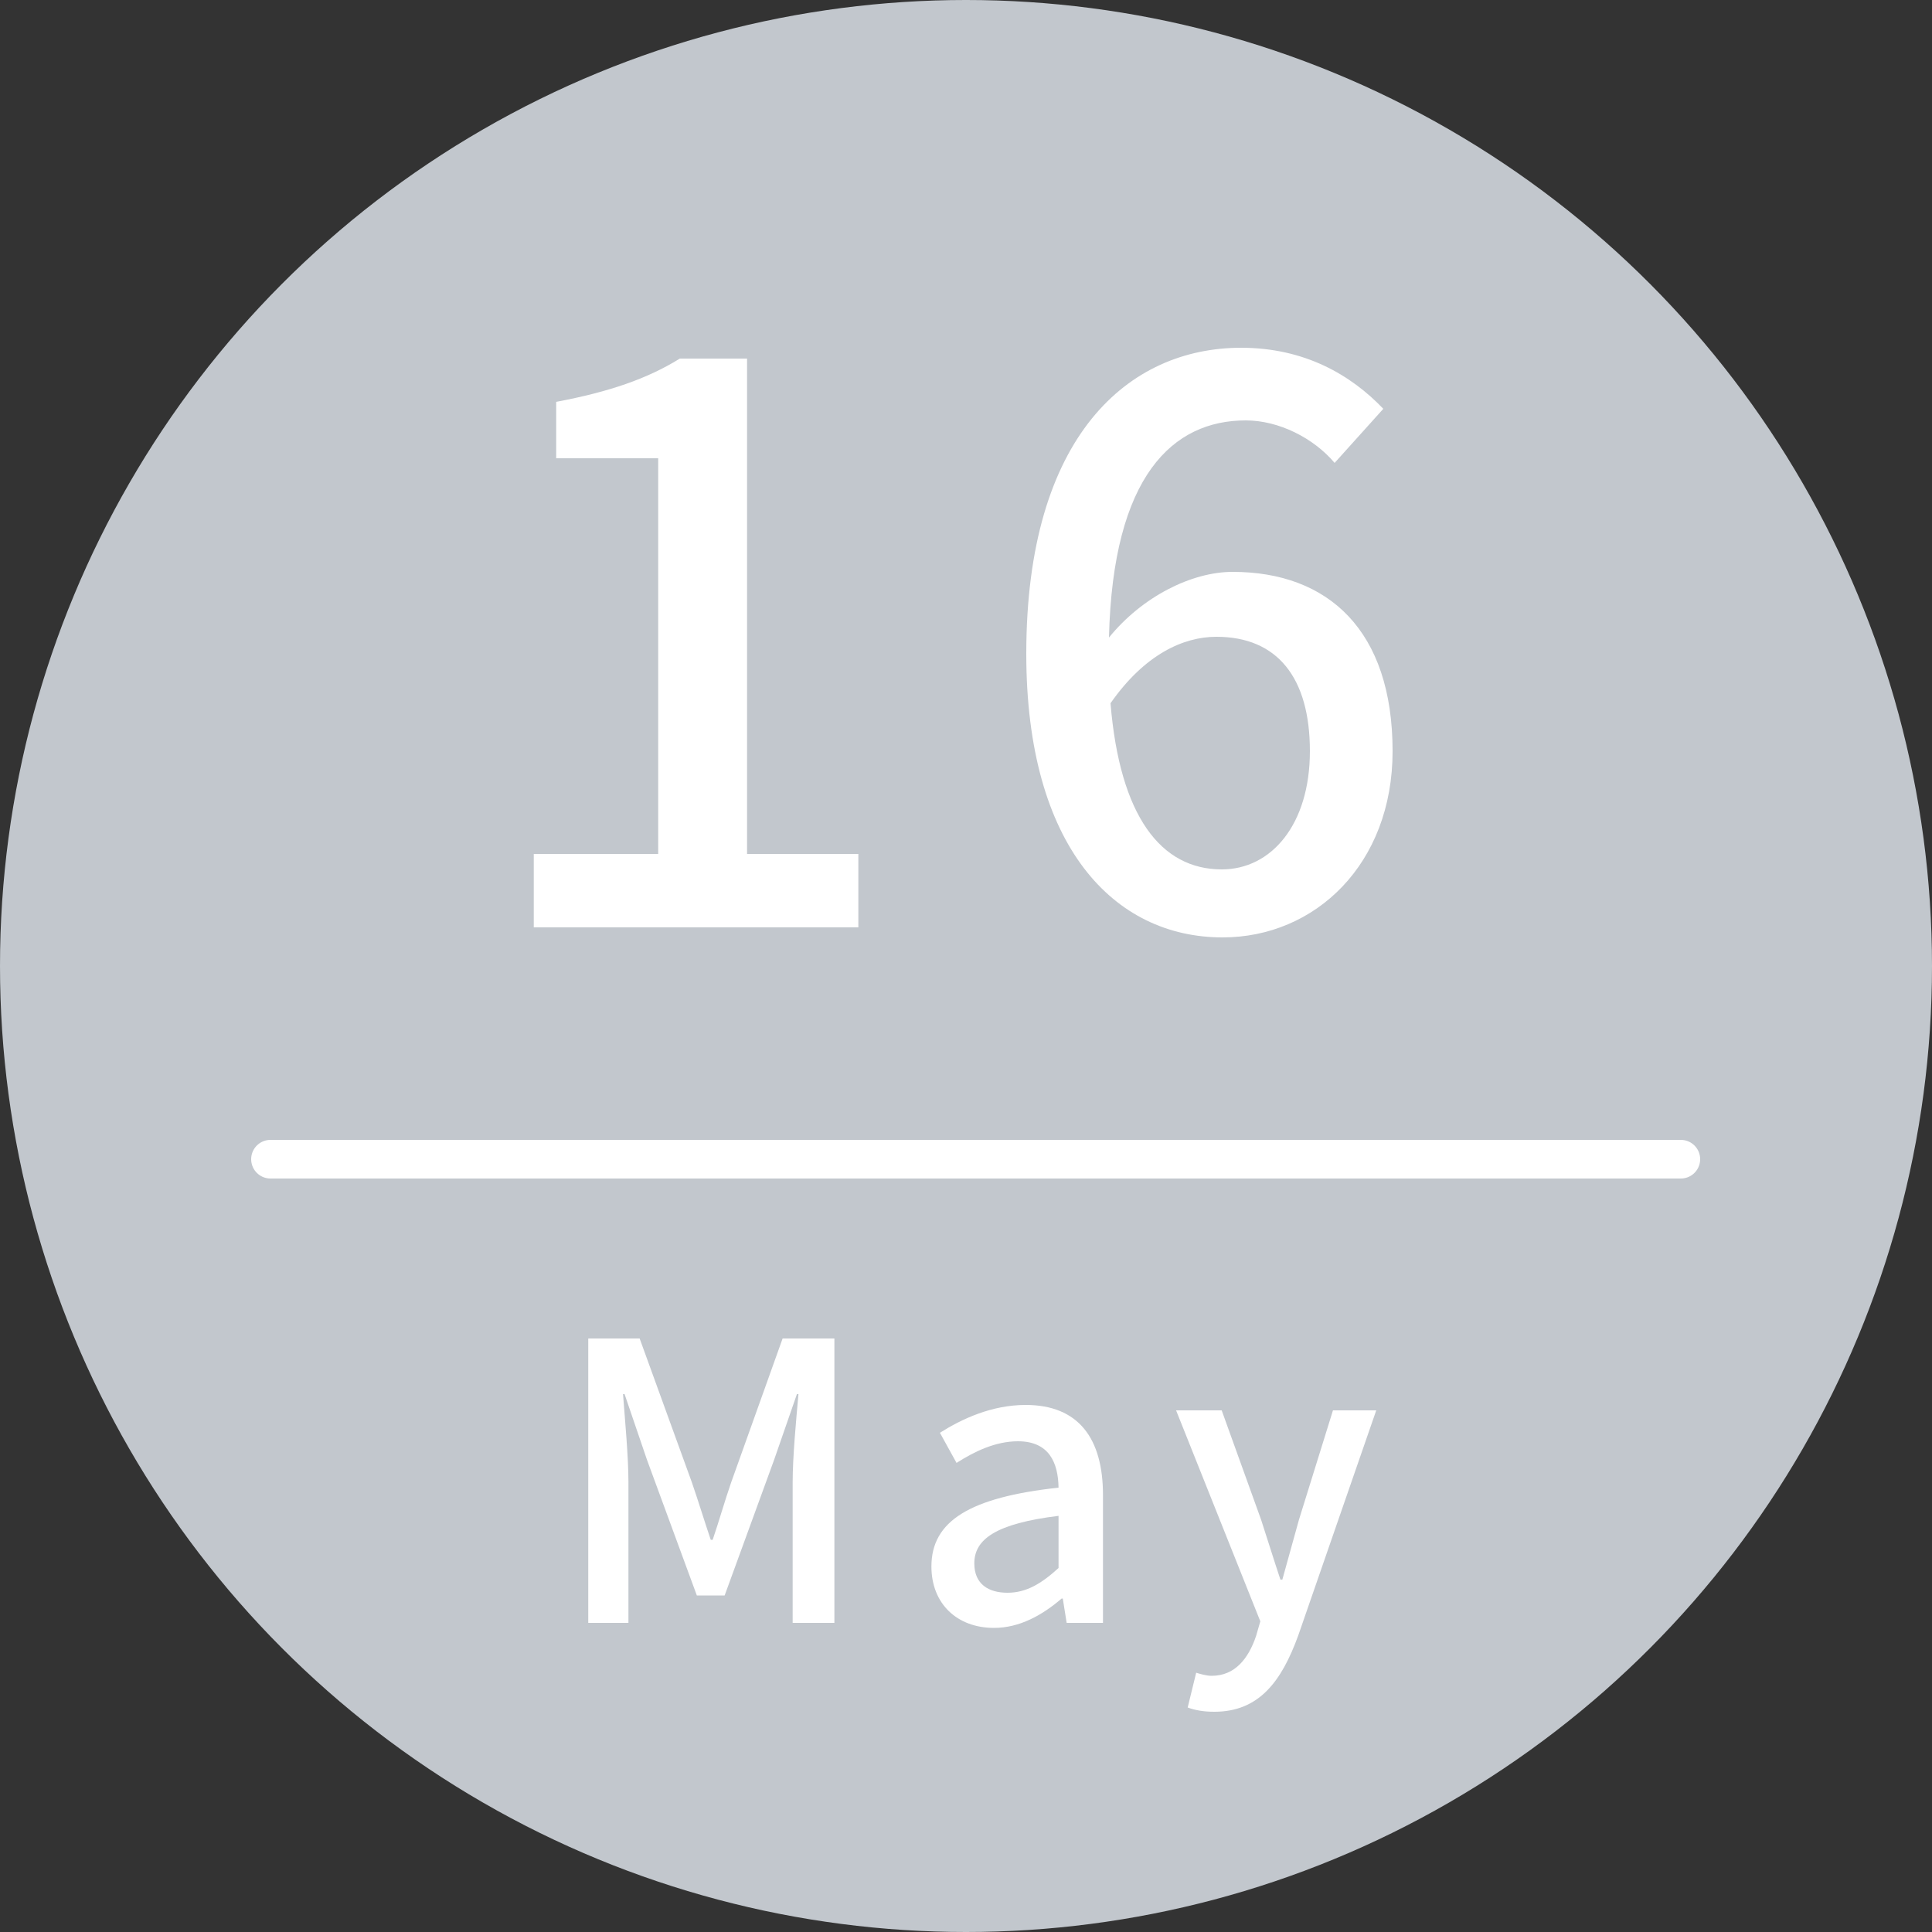 <svg width="50" height="50" viewBox="0 0 50 50" fill="none" xmlns="http://www.w3.org/2000/svg">
<rect x="0" y="0" width="50" height="50" fill="#333333" stroke="none"/>
<circle cx="25" cy="25" r="25" fill="#C2C7CD"/>
<path d="M15.224 42H16.264V38.36C16.264 37.7 16.174 36.75 16.124 36.08H16.164L16.744 37.78L18.034 41.29H18.754L20.034 37.78L20.624 36.08H20.664C20.604 36.75 20.514 37.7 20.514 38.36V42H21.594V34.64H20.254L18.924 38.36C18.754 38.85 18.614 39.35 18.444 39.85H18.394C18.224 39.35 18.074 38.85 17.904 38.36L16.554 34.64H15.224V42ZM25.725 42.13C26.385 42.13 26.975 41.8 27.475 41.37H27.505L27.605 42H28.545V38.69C28.545 37.23 27.915 36.36 26.545 36.36C25.665 36.36 24.895 36.72 24.325 37.08L24.755 37.86C25.225 37.56 25.765 37.3 26.345 37.3C27.155 37.3 27.385 37.86 27.395 38.5C25.105 38.75 24.105 39.36 24.105 40.54C24.105 41.51 24.775 42.13 25.725 42.13ZM26.075 41.22C25.585 41.22 25.215 41 25.215 40.46C25.215 39.84 25.765 39.43 27.395 39.23V40.58C26.945 40.99 26.555 41.22 26.075 41.22ZM35.617 36.5H34.497L33.617 39.33L33.187 40.88H33.137C32.967 40.37 32.797 39.82 32.637 39.33L31.617 36.5H30.437L32.617 41.96L32.507 42.34C32.307 42.93 31.957 43.37 31.357 43.37C31.217 43.37 31.057 43.32 30.957 43.29L30.737 44.19C30.927 44.26 31.147 44.3 31.427 44.3C32.587 44.3 33.167 43.51 33.597 42.33L35.617 36.5Z" fill="white"/>
<path d="M13.814 24H22.214V22.1H19.334V9.28H17.594C16.754 9.8 15.774 10.14 14.394 10.4V11.86H17.034V22.1H13.814V24ZM31.62 22.5C30.04 22.5 28.98 21.12 28.74 18.2C29.62 16.94 30.62 16.48 31.48 16.48C33.06 16.48 33.9 17.54 33.9 19.44C33.9 21.34 32.9 22.5 31.62 22.5ZM35.8 10.58C34.96 9.7 33.76 9 32.12 9C29.22 9 26.56 11.26 26.56 16.92C26.56 21.92 28.84 24.26 31.64 24.26C34.04 24.26 36.04 22.36 36.04 19.44C36.04 16.32 34.38 14.8 31.9 14.8C30.84 14.8 29.56 15.44 28.7 16.5C28.8 12.3 30.36 10.88 32.24 10.88C33.1 10.88 34 11.34 34.54 11.98L35.8 10.58Z" fill="white"/>
<path d="M7 30H43.5" stroke="white" stroke-linecap="round"/>
</svg>
